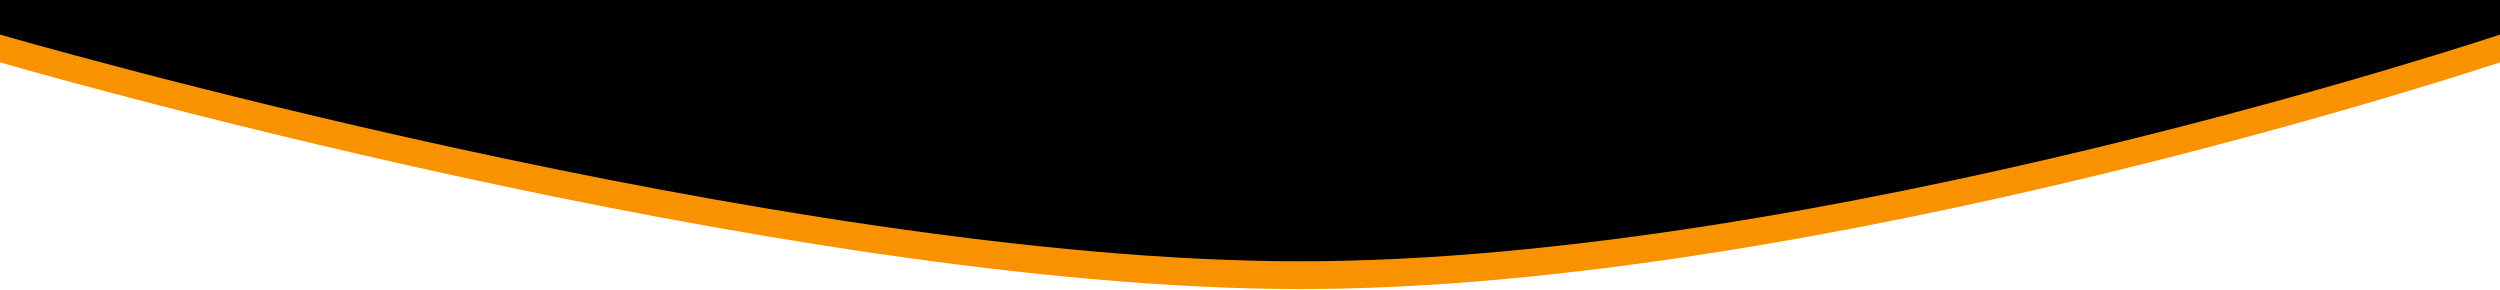 <svg width="1440" height="167" viewBox="0 0 1440 167" fill="none" xmlns="http://www.w3.org/2000/svg">
<path d="M1440 16H0V35.917C0 35.917 449 166.5 749 166.5C1049 166.5 1440 35.917 1440 35.917V16Z" fill="#F99200"/>
<path d="M1440 0H0V19.917C0 19.917 449 150.5 749 150.5C1049 150.5 1440 19.917 1440 19.917V0Z" fill="black"/>
</svg>
